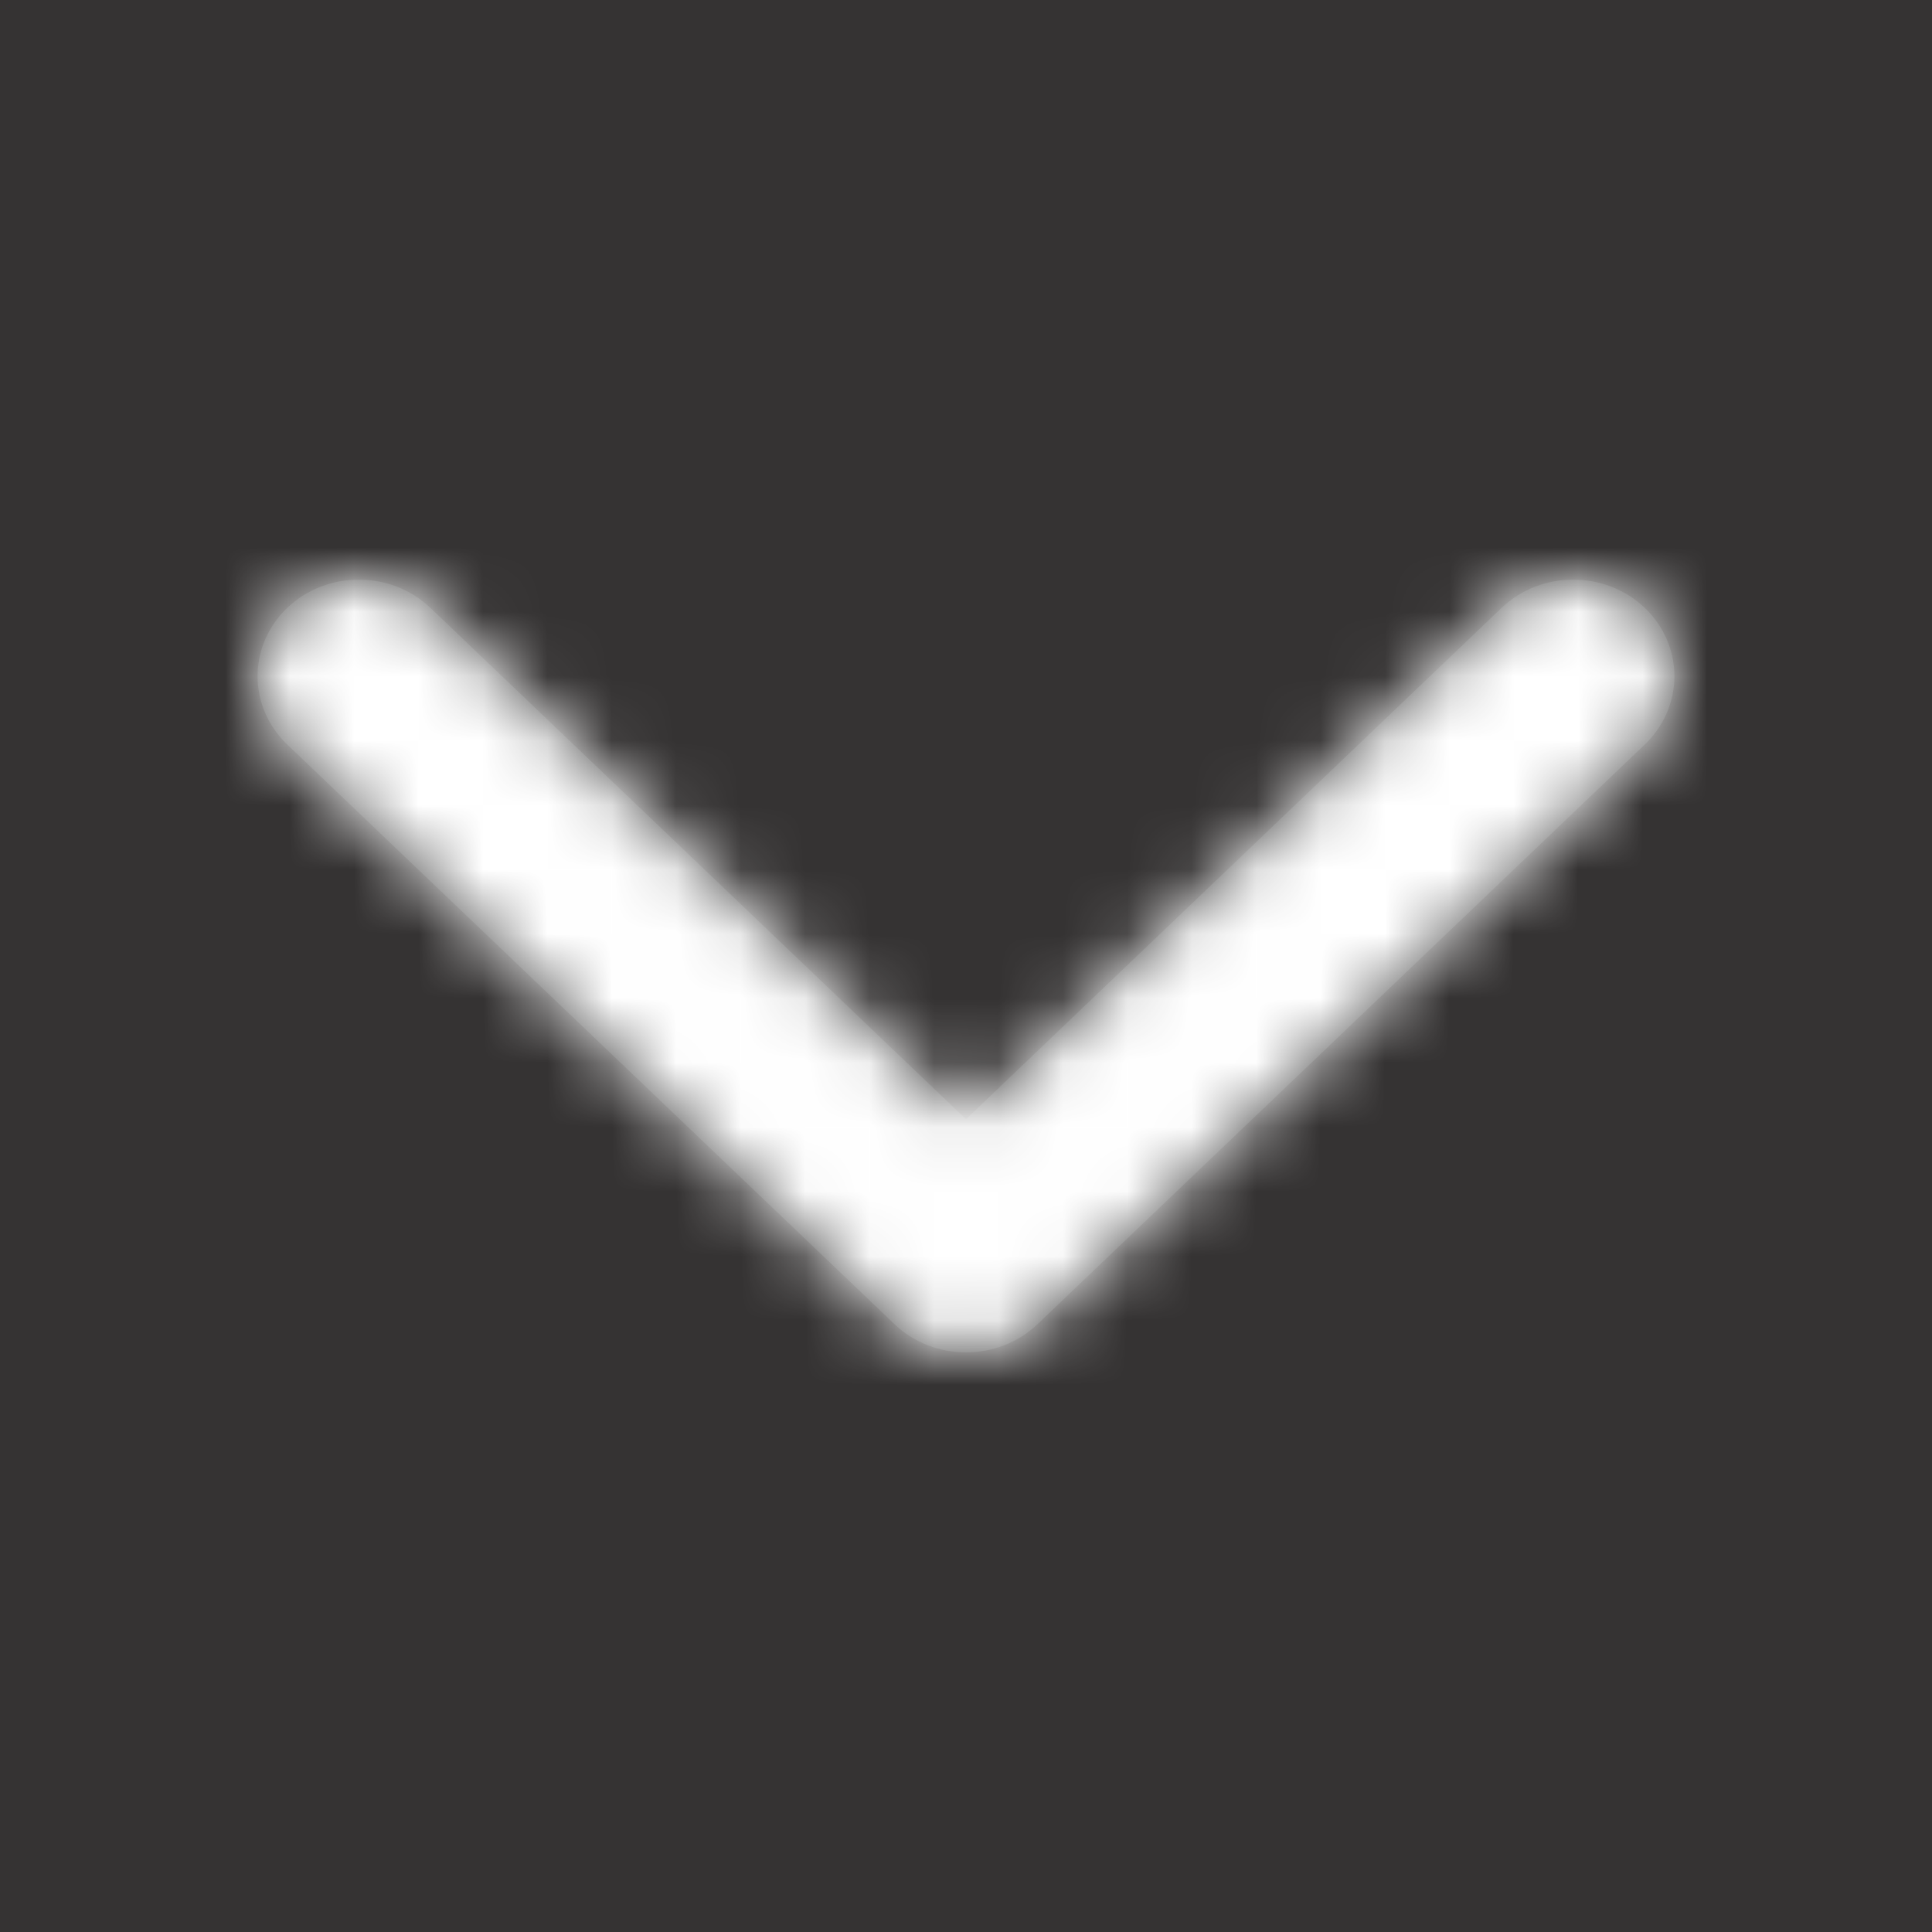 <svg width="30" height="30" viewBox="0 0 30 30" fill="none" xmlns="http://www.w3.org/2000/svg">
<rect x="0" y="0" width="30" height="30" fill="#333333" stroke="none"/>
<path fill-rule="evenodd" clip-rule="evenodd" d="M0 30L-1.31134e-06 0L30 -1.31134e-06L30 30L0 30Z" fill="#FF0000" fill-opacity="0.01"/>
<path d="M15 17.379L6.683 9.439C6.069 8.854 5.074 8.854 4.46 9.439C3.847 10.025 3.847 10.975 4.46 11.561L13.889 20.561C14.502 21.146 15.498 21.146 16.111 20.561L25.54 11.561C26.153 10.975 26.153 10.025 25.54 9.439C24.926 8.854 23.931 8.854 23.317 9.439L15 17.379Z" fill="#4A4A4A"/>
<mask id="mask0" mask-type="alpha" maskUnits="userSpaceOnUse" x="4" y="9" width="22" height="12">
<path d="M15 17.379L6.683 9.439C6.069 8.854 5.074 8.854 4.46 9.439C3.847 10.025 3.847 10.975 4.46 11.561L13.889 20.561C14.502 21.146 15.498 21.146 16.111 20.561L25.54 11.561C26.153 10.975 26.153 10.025 25.54 9.439C24.926 8.854 23.931 8.854 23.317 9.439L15 17.379Z" fill="white"/>
</mask>
<g mask="url(#mask0)">
<path fill-rule="evenodd" clip-rule="evenodd" d="M0 30L-1.31134e-06 0L30 -1.31134e-06L30 30L0 30Z" fill="white"/>
</g>
</svg>
